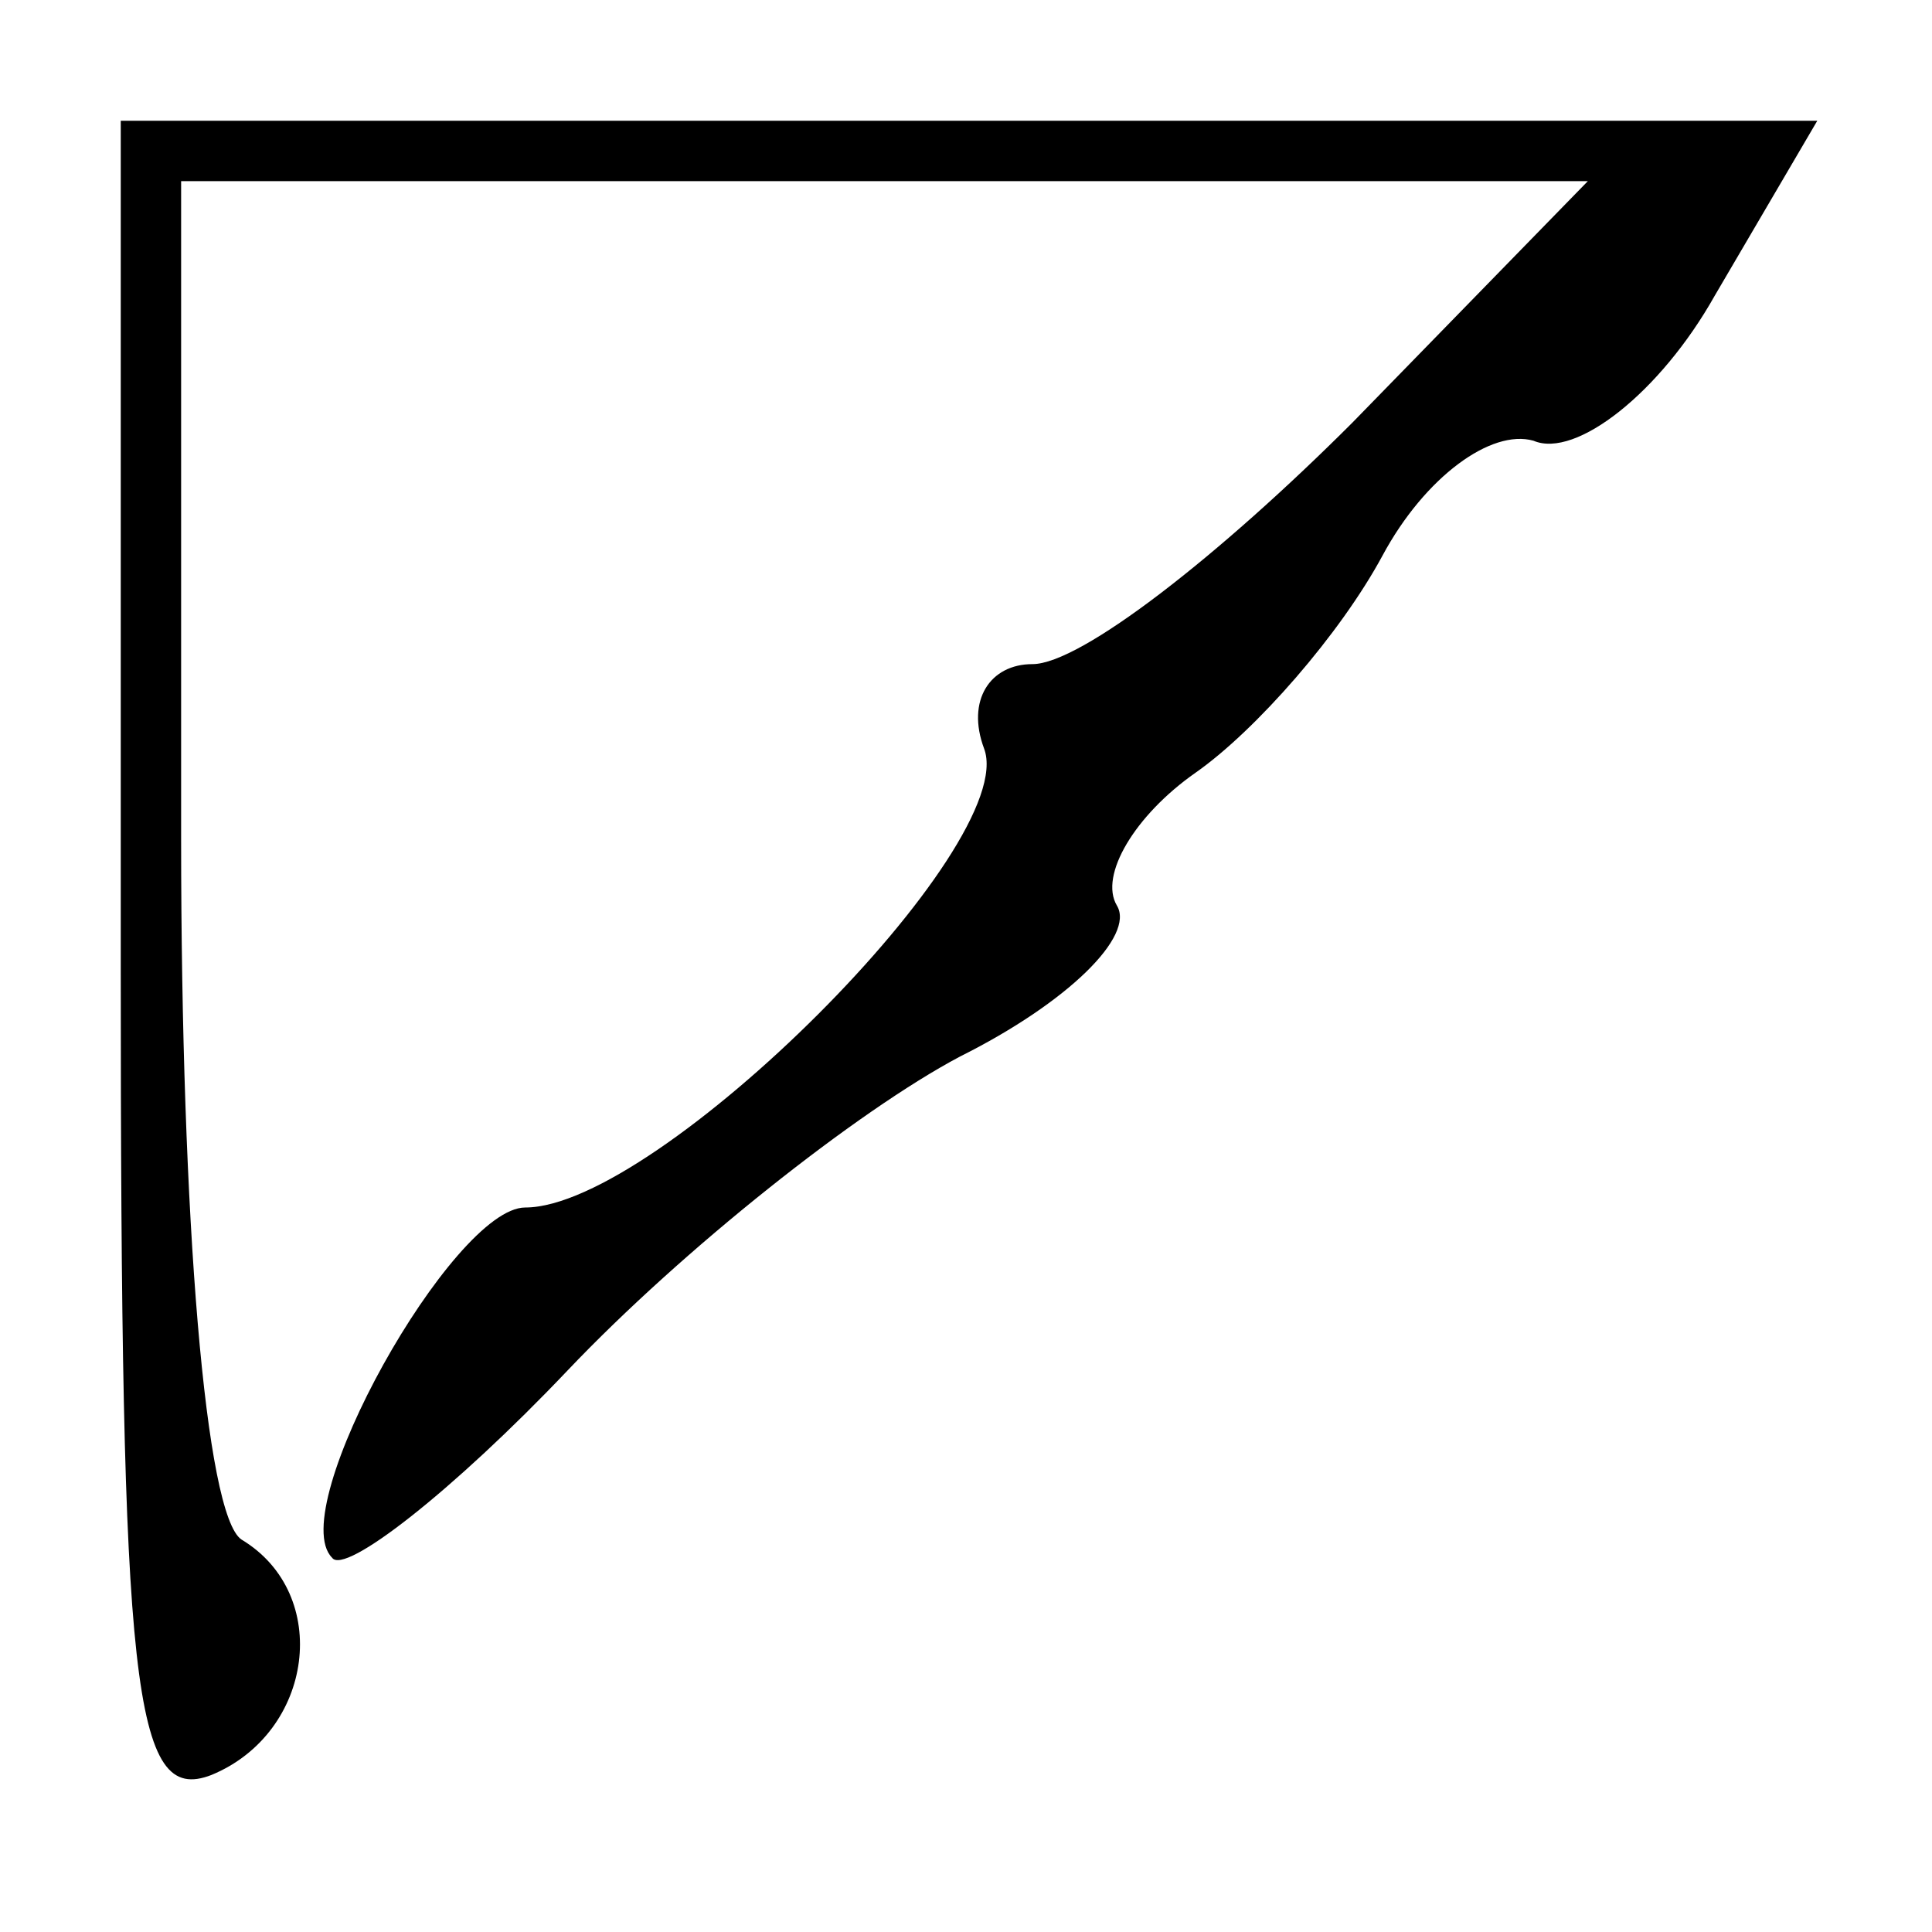 <?xml version="1.0" standalone="no"?>
<!DOCTYPE svg PUBLIC "-//W3C//DTD SVG 20010904//EN"
 "http://www.w3.org/TR/2001/REC-SVG-20010904/DTD/svg10.dtd">
<svg version="1.0" xmlns="http://www.w3.org/2000/svg"
 width="32pt" height="32pt" viewBox="0 0 32 32"
 preserveAspectRatio="xMidYMid meet">
<g transform="translate(0,32) scale(0.1,-0.1)"
fill="#000000" stroke="none">
<path fill="#000000" stroke="none" d="M20 160 c0 -120 2 -139 15 -134 17 7
20 30 5 39 -6 4 -10 53 -10 116 l0 109 116 0 117 0 -39 -40 c-22 -22 -45 -40
-53 -40 -7 0 -11 -6 -8 -14 6 -16 -54 -76 -76 -76 -12 0 -40 -50 -32 -58 2 -3
20 11 39 31 19 20 48 43 65 52 18 9 29 20 26 25 -3 5 3 15 13 22 10 7 24 23
31 36 7 13 18 21 25 19 7 -3 21 8 30 24 l17 29 -140 0 -141 0 0 -140z"/>
</g>
</svg>
